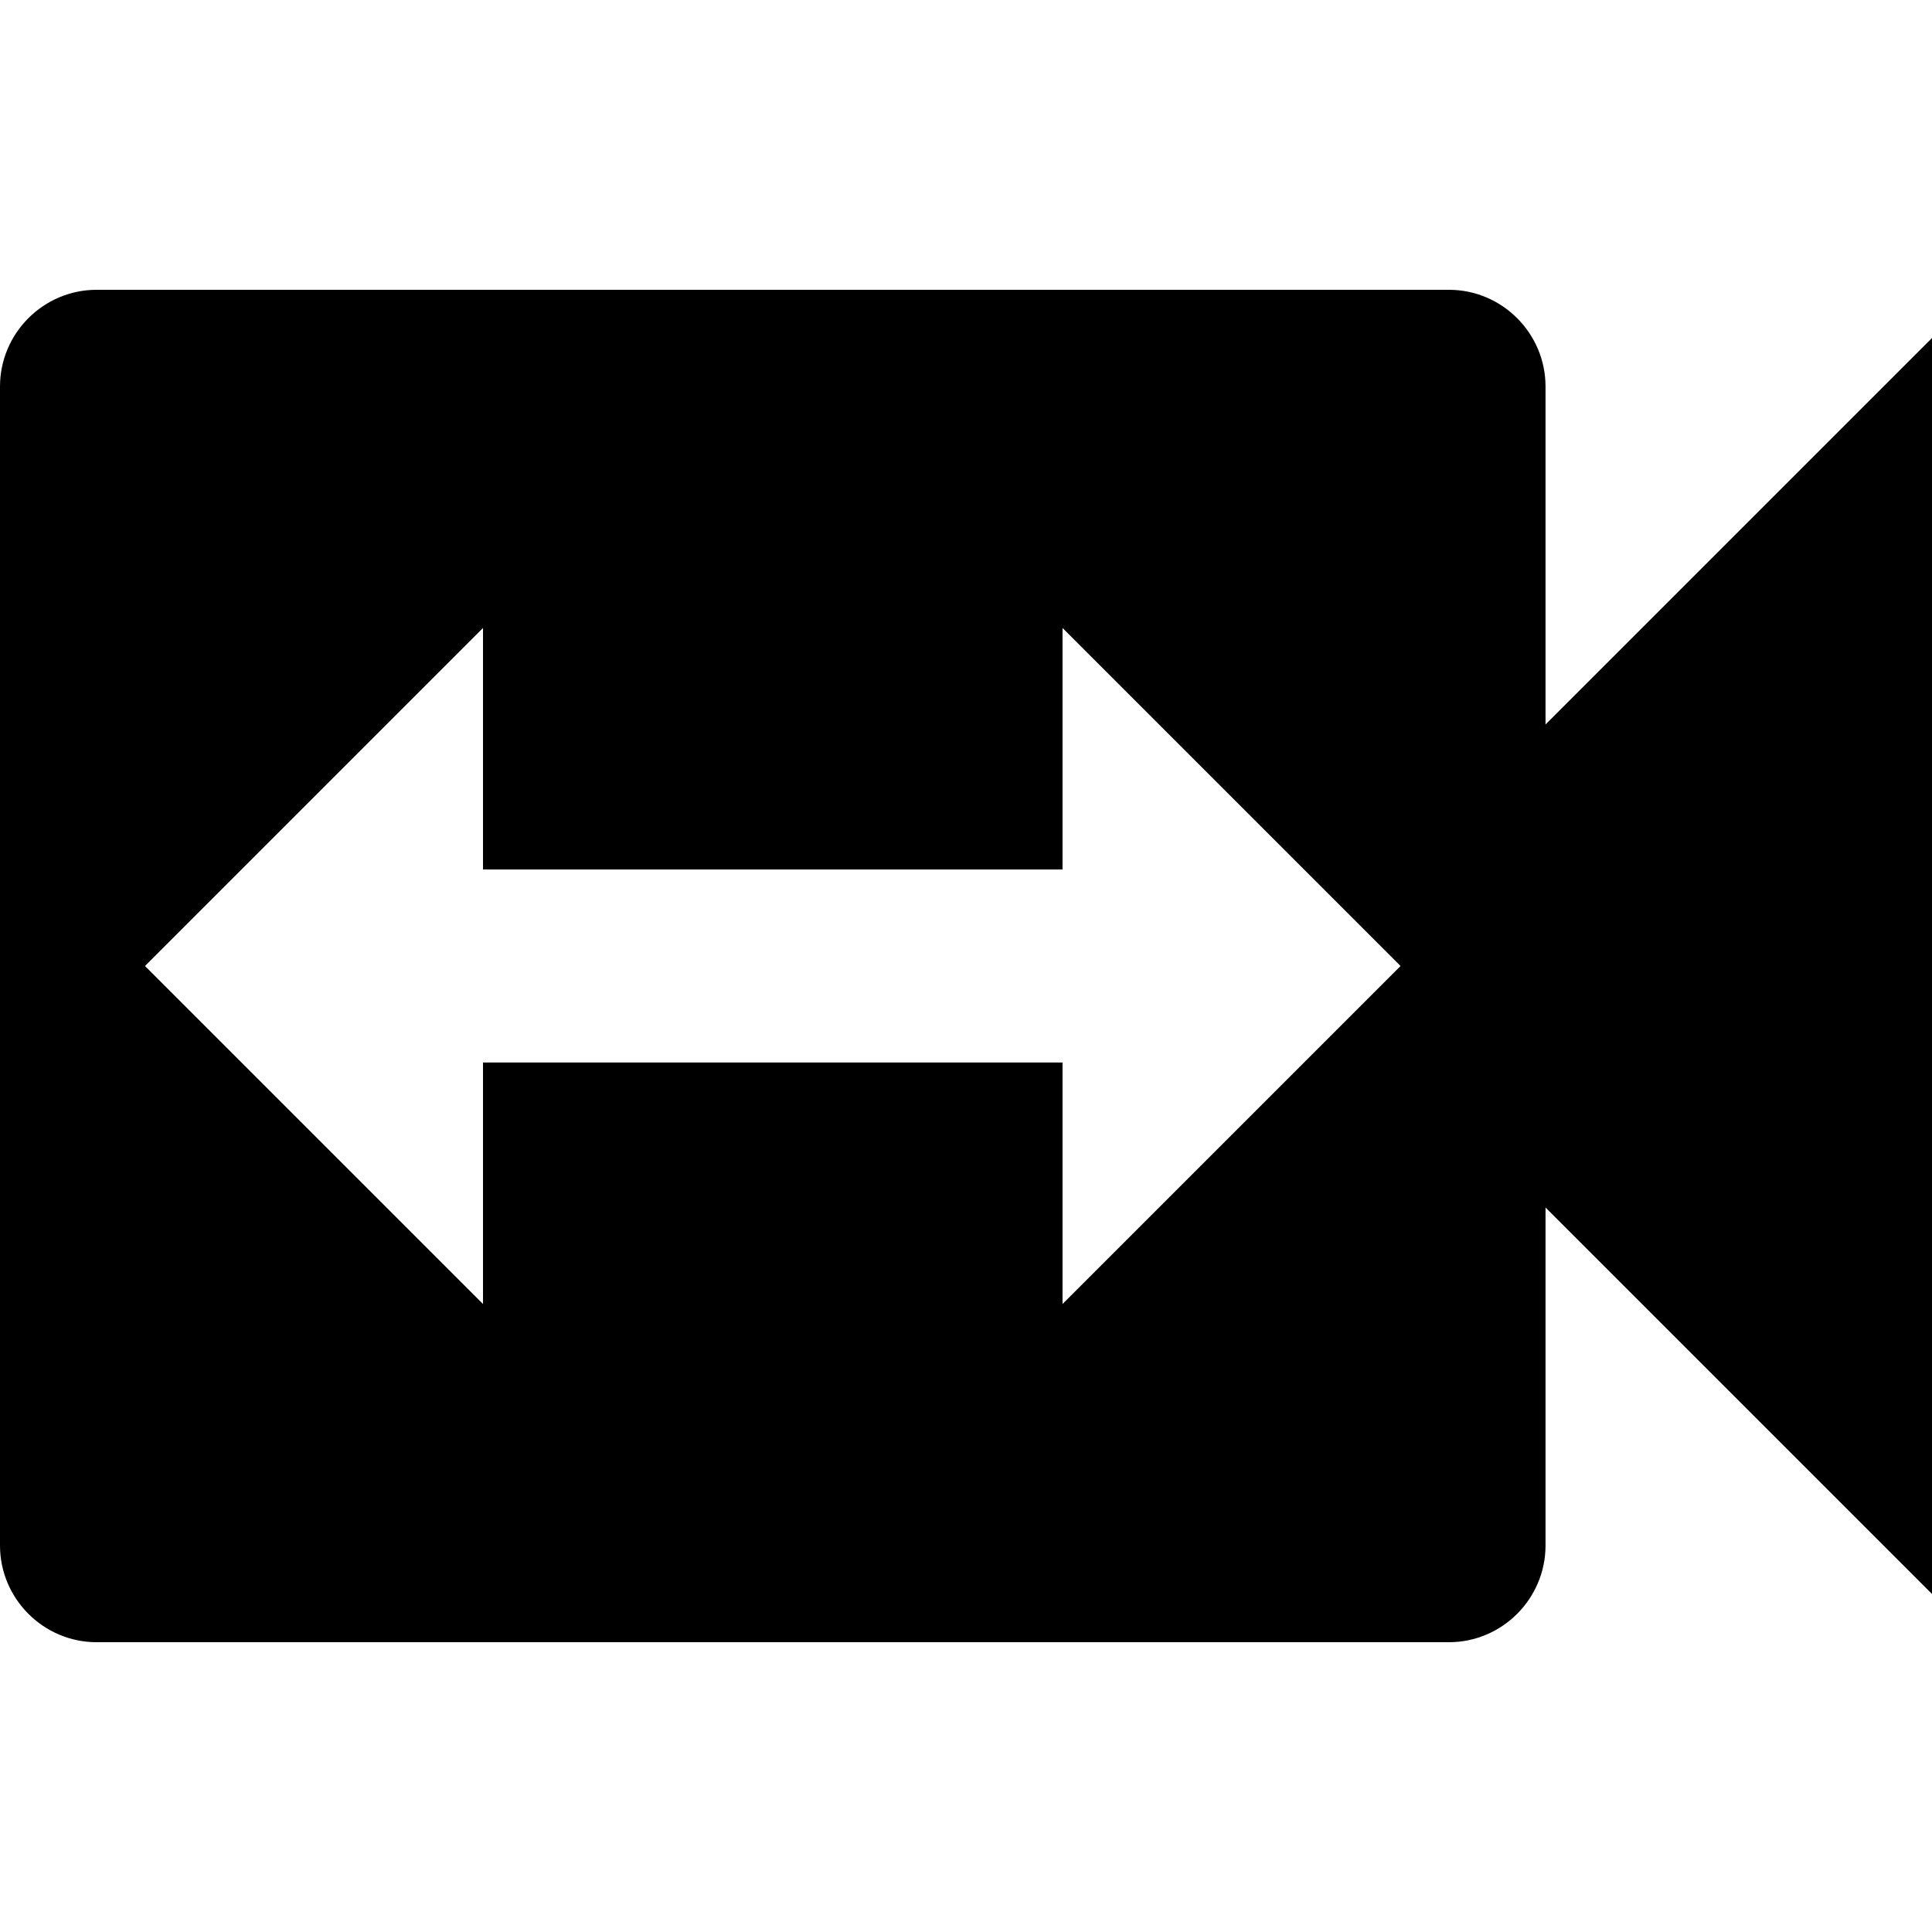 <?xml version="1.0" encoding="iso-8859-1"?>
<!-- Generator: Adobe Illustrator 18.1.1, SVG Export Plug-In . SVG Version: 6.00 Build 0)  -->
<svg version="1.1" id="Capa_1" xmlns="http://www.w3.org/2000/svg" xmlns:xlink="http://www.w3.org/1999/xlink" x="0px" y="0px"
	 viewBox="0 0 525.153 525.153" style="enable-background:new 0 0 525.153 525.153;" xml:space="preserve">
<g>
	<path d="M420.1,196.932v-91.88c0-14.464-11.816-26.28-26.236-26.28H26.236C11.816,78.773,0,90.589,0,105.052V420.1
		c0,14.464,11.816,26.28,26.236,26.28h367.629c14.42,0,26.236-11.816,26.236-26.28v-91.88l105.052,105.052V91.88L420.1,196.932z
		 M288.812,354.456v-65.644H131.288v65.644l-91.88-91.88l91.88-91.88v65.644h157.524v-65.644l91.88,91.88L288.812,354.456z"/>
</g>
<g>
</g>
<g>
</g>
<g>
</g>
<g>
</g>
<g>
</g>
<g>
</g>
<g>
</g>
<g>
</g>
<g>
</g>
<g>
</g>
<g>
</g>
<g>
</g>
<g>
</g>
<g>
</g>
<g>
</g>
</svg>
